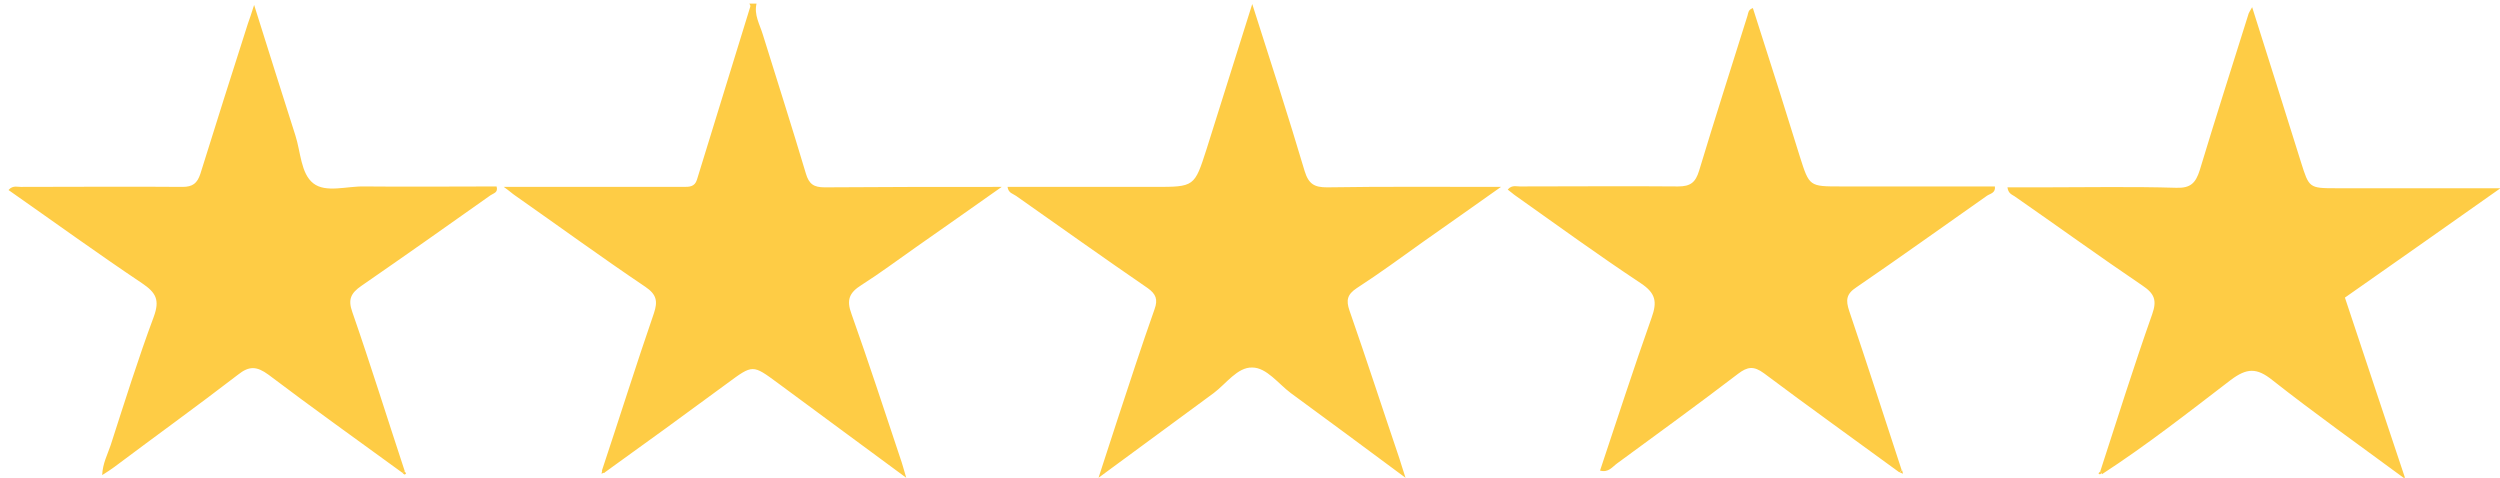 <svg xmlns="http://www.w3.org/2000/svg" width="557.8" height="106.6" viewBox="0 0 557.8 106.6"><style>.st0{fill:#FECC45;}</style><path class="st0" d="M168.8.8c-.6 2.5.7 4.6 1.4 6.9 3.2 10.3 6.5 20.6 9.6 31 .7 2.4 1.8 3.1 4.2 3.1 12.8-.1 25.6-.1 39.5-.1-6.9 4.9-13.1 9.2-19.2 13.5-4 2.8-8 5.8-12.1 8.4-2.7 1.7-3.4 3.3-2.2 6.5 3.8 10.7 7.3 21.4 10.9 32.2.4 1.1.7 2.3 1.3 4.3-10-7.4-19.3-14.2-28.6-21.1-5.7-4.2-5.6-4.2-11.3 0-9.1 6.7-18.3 13.4-27.5 20l-.5-.5c3.9-11.7 7.6-23.5 11.6-35.1.9-2.7.6-4.2-1.9-5.9-9.8-6.6-19.4-13.6-29.1-20.4-.6-.4-1.1-.9-2.5-1.9h40.1c1.3 0 2.5 0 3-1.6 4-12.9 7.9-25.7 11.9-38.6.1-.2-.1-.5-.2-.7h1.6zM279.4.9c4.2 13.1 8.1 25.2 11.7 37.3.9 2.9 2.2 3.6 5 3.6 12.6-.2 25.2-.1 38.8-.1-6.3 4.5-11.8 8.3-17.3 12.2-4.9 3.5-9.8 7.1-14.9 10.4-2.1 1.4-2.4 2.7-1.6 5 3.8 10.9 7.4 22 11.1 32.9.4 1.2.7 2.3 1.4 4.4-9-6.7-17.3-12.8-25.6-18.9-2.8-2.1-5.4-5.7-8.6-5.7-3.3-.1-5.8 3.6-8.6 5.7l-25.7 18.9 4.2-12.9c2.7-8.2 5.4-16.5 8.3-24.7.8-2.2.3-3.4-1.5-4.7-9.9-6.8-19.6-13.7-29.4-20.6-.7-.5-1.7-.6-1.9-2h32.8c8.9 0 8.9 0 11.6-8.4 3.3-10.5 6.6-20.9 10.2-32.4zM468.6 105.2c3.8-11.7 7.5-23.5 11.6-35.1 1.1-3.1.5-4.6-2.2-6.4-9.6-6.5-19-13.3-28.5-19.9-.6-.4-1.4-.6-1.6-2h7.8c10 0 19.9-.2 29.9.1 3.2.1 4.3-1.1 5.2-3.9 3.5-11.6 7.2-23.1 10.8-34.6.1-.5.4-.9.9-1.8 3.8 11.9 7.3 23.2 10.9 34.6 1.8 5.7 1.8 5.8 7.8 5.8h36.7c-12.2 8.6-23.4 16.5-34.7 24.4 4.4 13.3 8.8 26.4 13.5 40.5-10.6-7.8-20.3-14.7-29.7-22.1-3.5-2.8-5.7-2.7-9.3 0-9.4 7.2-18.7 14.5-28.7 21-.2-.4-.3-.5-.4-.6zM89.8 105.5c-10-7.3-20-14.4-29.9-21.9-2.6-1.9-4.3-2-6.8 0-9.1 7-18.4 13.7-27.6 20.6-.8.6-1.6 1.1-2.7 1.8.1-2.6 1.2-4.6 1.9-6.7 3.1-9.6 6.1-19.2 9.6-28.6 1.4-3.8.5-5.4-2.6-7.5-10-6.7-19.8-13.8-29.8-20.8 1-1.2 2.2-.6 3.2-.7 11.9 0 23.7-.1 35.6 0 2.3 0 3.3-.8 4-2.9 3.5-11.2 7-22.3 10.6-33.5.4-1.1.8-2.3 1.4-4.2 3.2 10.2 6.2 19.7 9.2 29.1 1.2 3.7 1.2 8.5 4 10.7 2.8 2.2 7.5.6 11.4.7 9.8.1 19.7 0 29.5 0 .4 1.4-.7 1.5-1.4 2-9.6 6.8-19.1 13.5-28.8 20.2-2.3 1.6-3 3-2 5.8 4.1 11.8 7.8 23.7 11.7 35.5-.2.2-.3.3-.5.4zM423.8 105.4c-10.1-7.4-20.2-14.6-30.2-22.1-2.3-1.7-3.7-1.5-5.8.1-8.9 6.8-18 13.4-27 20-1.1.8-1.9 2.1-3.8 1.6 3.8-11.4 7.5-22.8 11.5-34.1 1.3-3.6.9-5.5-2.4-7.7-9.5-6.3-18.6-12.9-27.9-19.5-.6-.4-1.1-.9-1.8-1.4 1-1.2 2.2-.6 3.2-.7 11.6 0 23.2-.1 34.8 0 2.8 0 3.9-.9 4.7-3.5 3.5-11.6 7.2-23.1 10.8-34.6.2-.6.1-1.3 1.2-1.7 2 6.3 4 12.5 6 18.8l4.5 14.4c2.1 6.6 2.1 6.6 9.1 6.6h34.4c.2 1.5-1.1 1.6-1.8 2.1-9.7 6.8-19.3 13.7-29.1 20.4-2.3 1.5-2.4 2.9-1.6 5.3 4 11.8 7.8 23.6 11.7 35.5-.1.2-.3.3-.5.5z"/><path class="st0" d="M90.2 105.1c.1.2.4.4.4.5-.3.5-.5.2-.8-.1.2-.1.3-.2.4-.4zM134.9 105.4c-.2.1-.5.2-.7.3.1-.3.1-.5.2-.8.2.2.4.3.5.5zM424.4 104.9c.1.3.1.5.2.8-.2-.1-.5-.2-.7-.3.1-.2.3-.3.5-.5zM468.9 105.5c-.2.3-.4.5-.7.1l.4-.4.3.3z"/></svg>